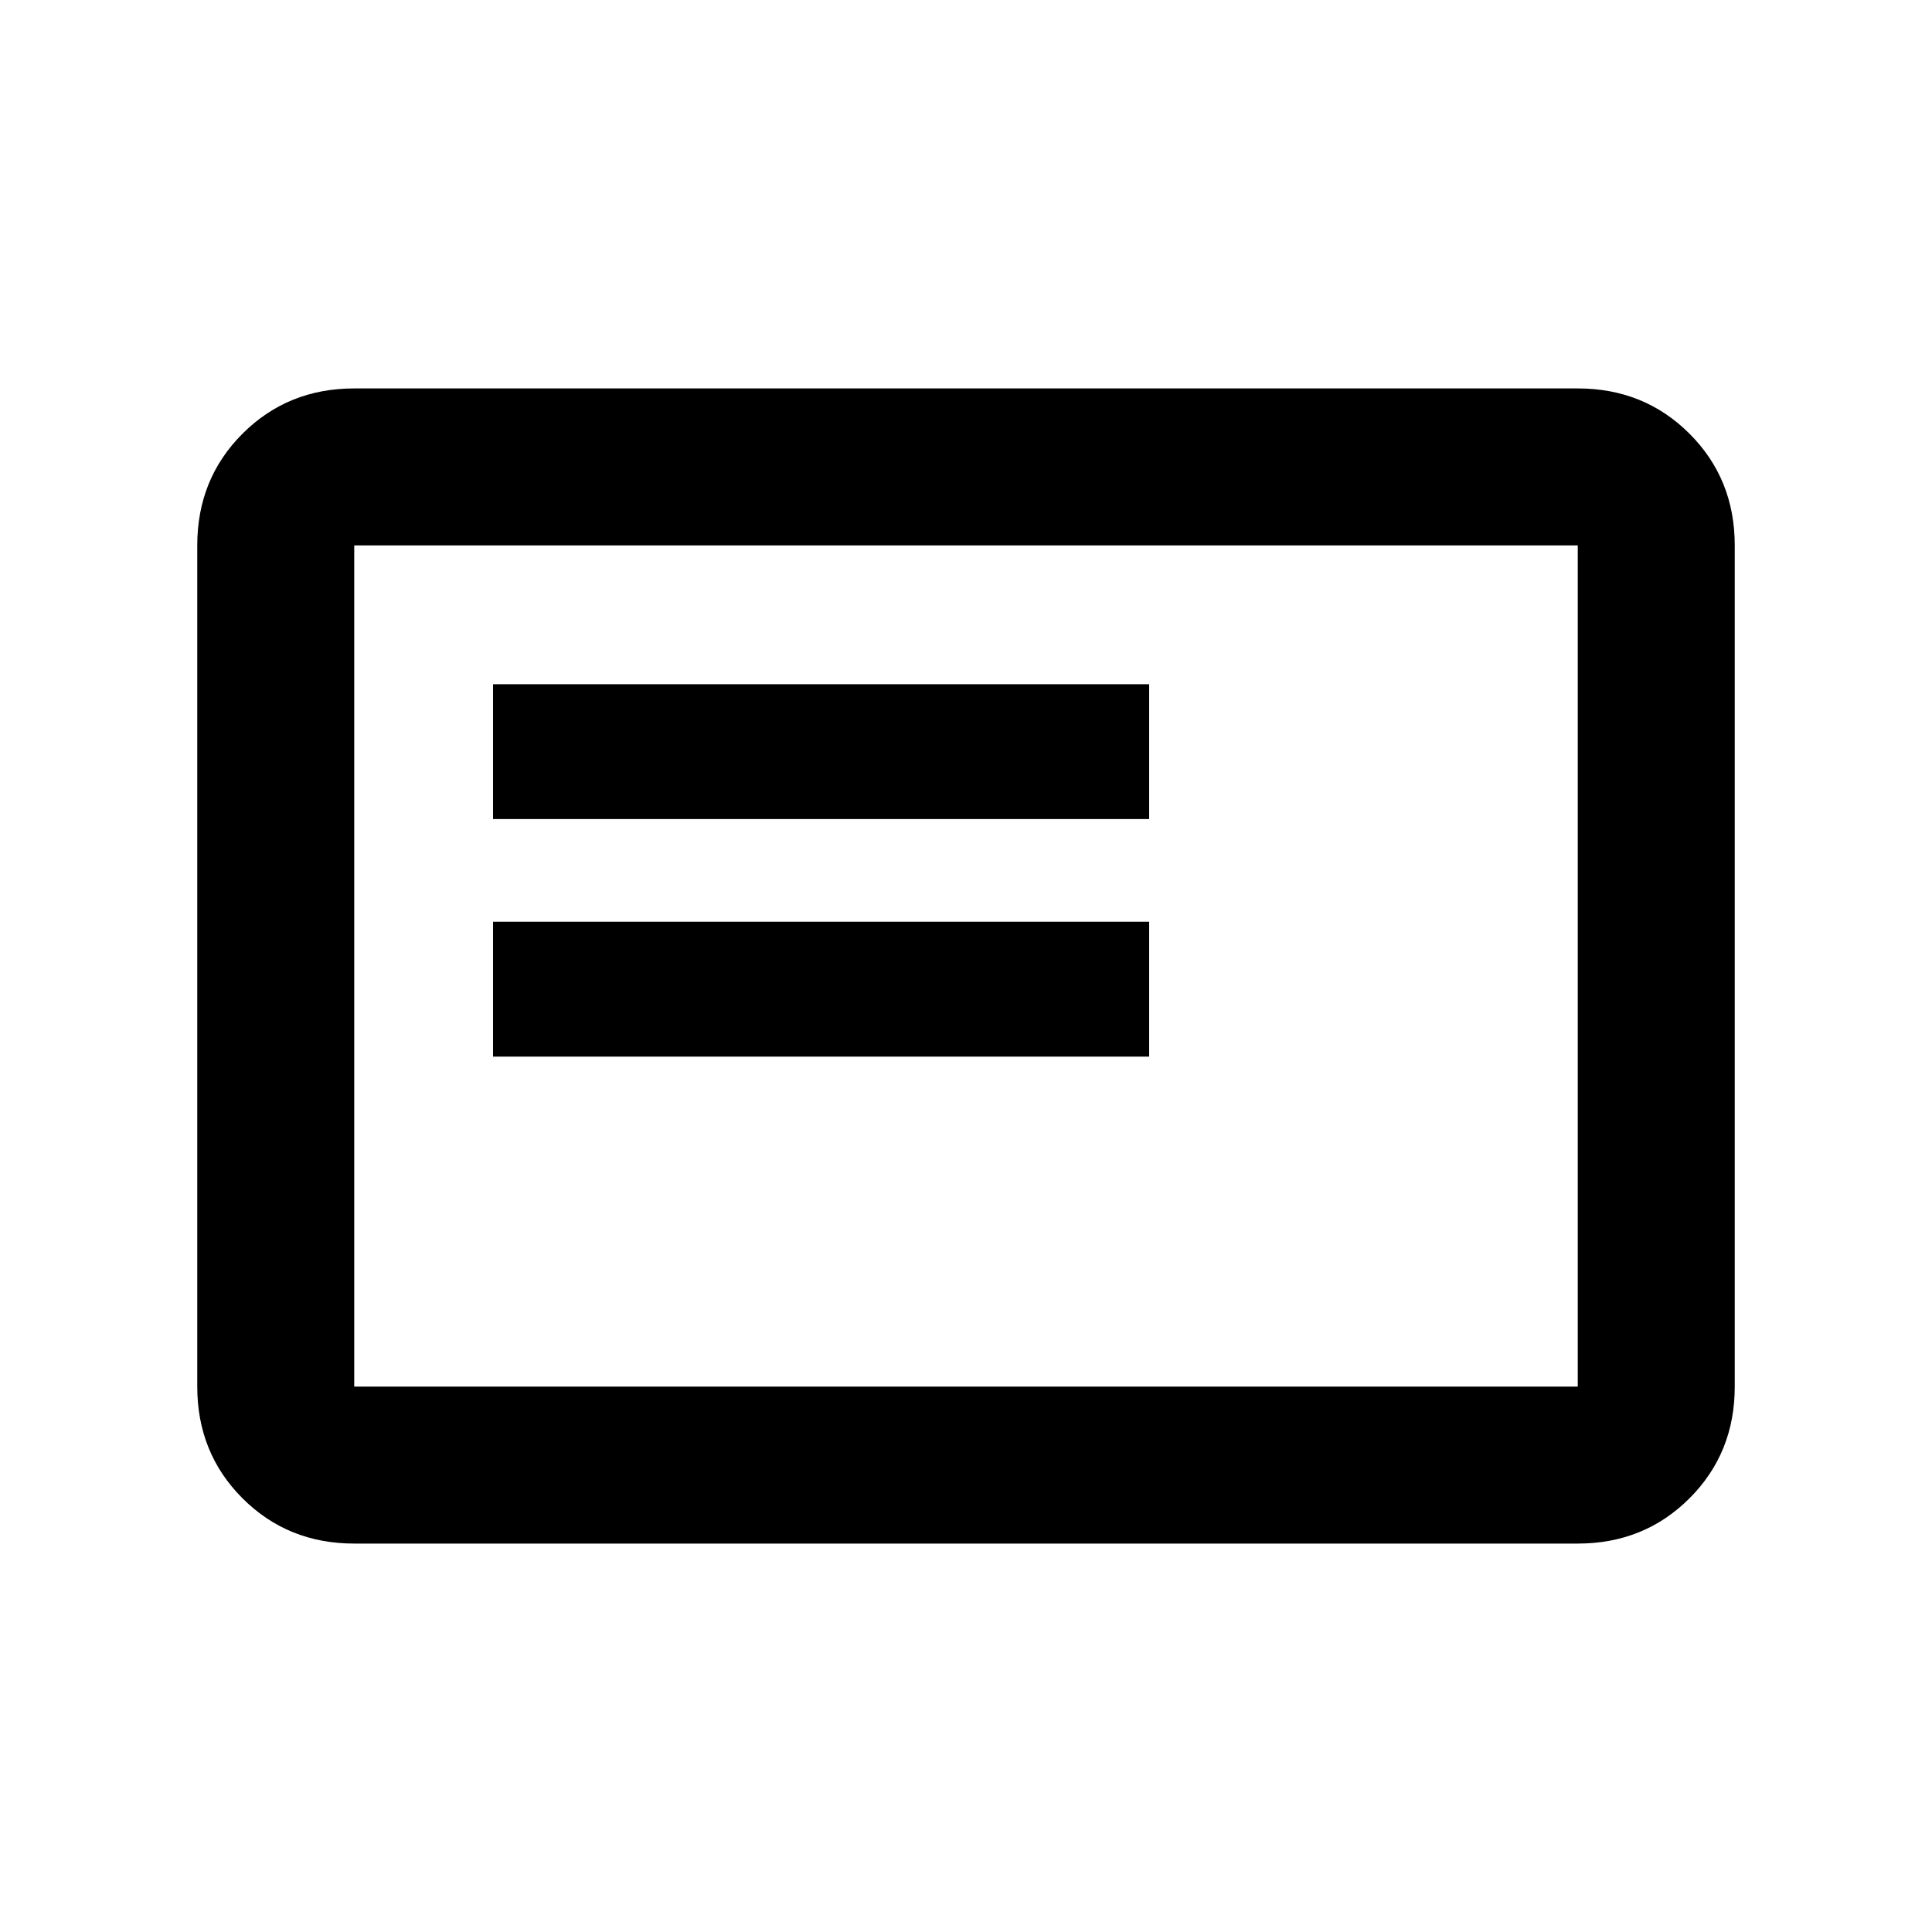 <svg xmlns="http://www.w3.org/2000/svg" height="20" width="20"><path d="M5.104 10.938h6.792V9.542H5.104Zm0-2.459h6.792V7.083H5.104Zm-1.437 7.5q-.688 0-1.157-.469-.468-.468-.468-1.156V5.646q0-.688.468-1.156.469-.469 1.157-.469h12.666q.688 0 1.157.469.468.468.468 1.156v8.708q0 .688-.468 1.156-.469.469-1.157.469Zm0-1.625h12.666V5.646H3.667v8.708Zm0 0V5.646v8.708Z"/></svg>